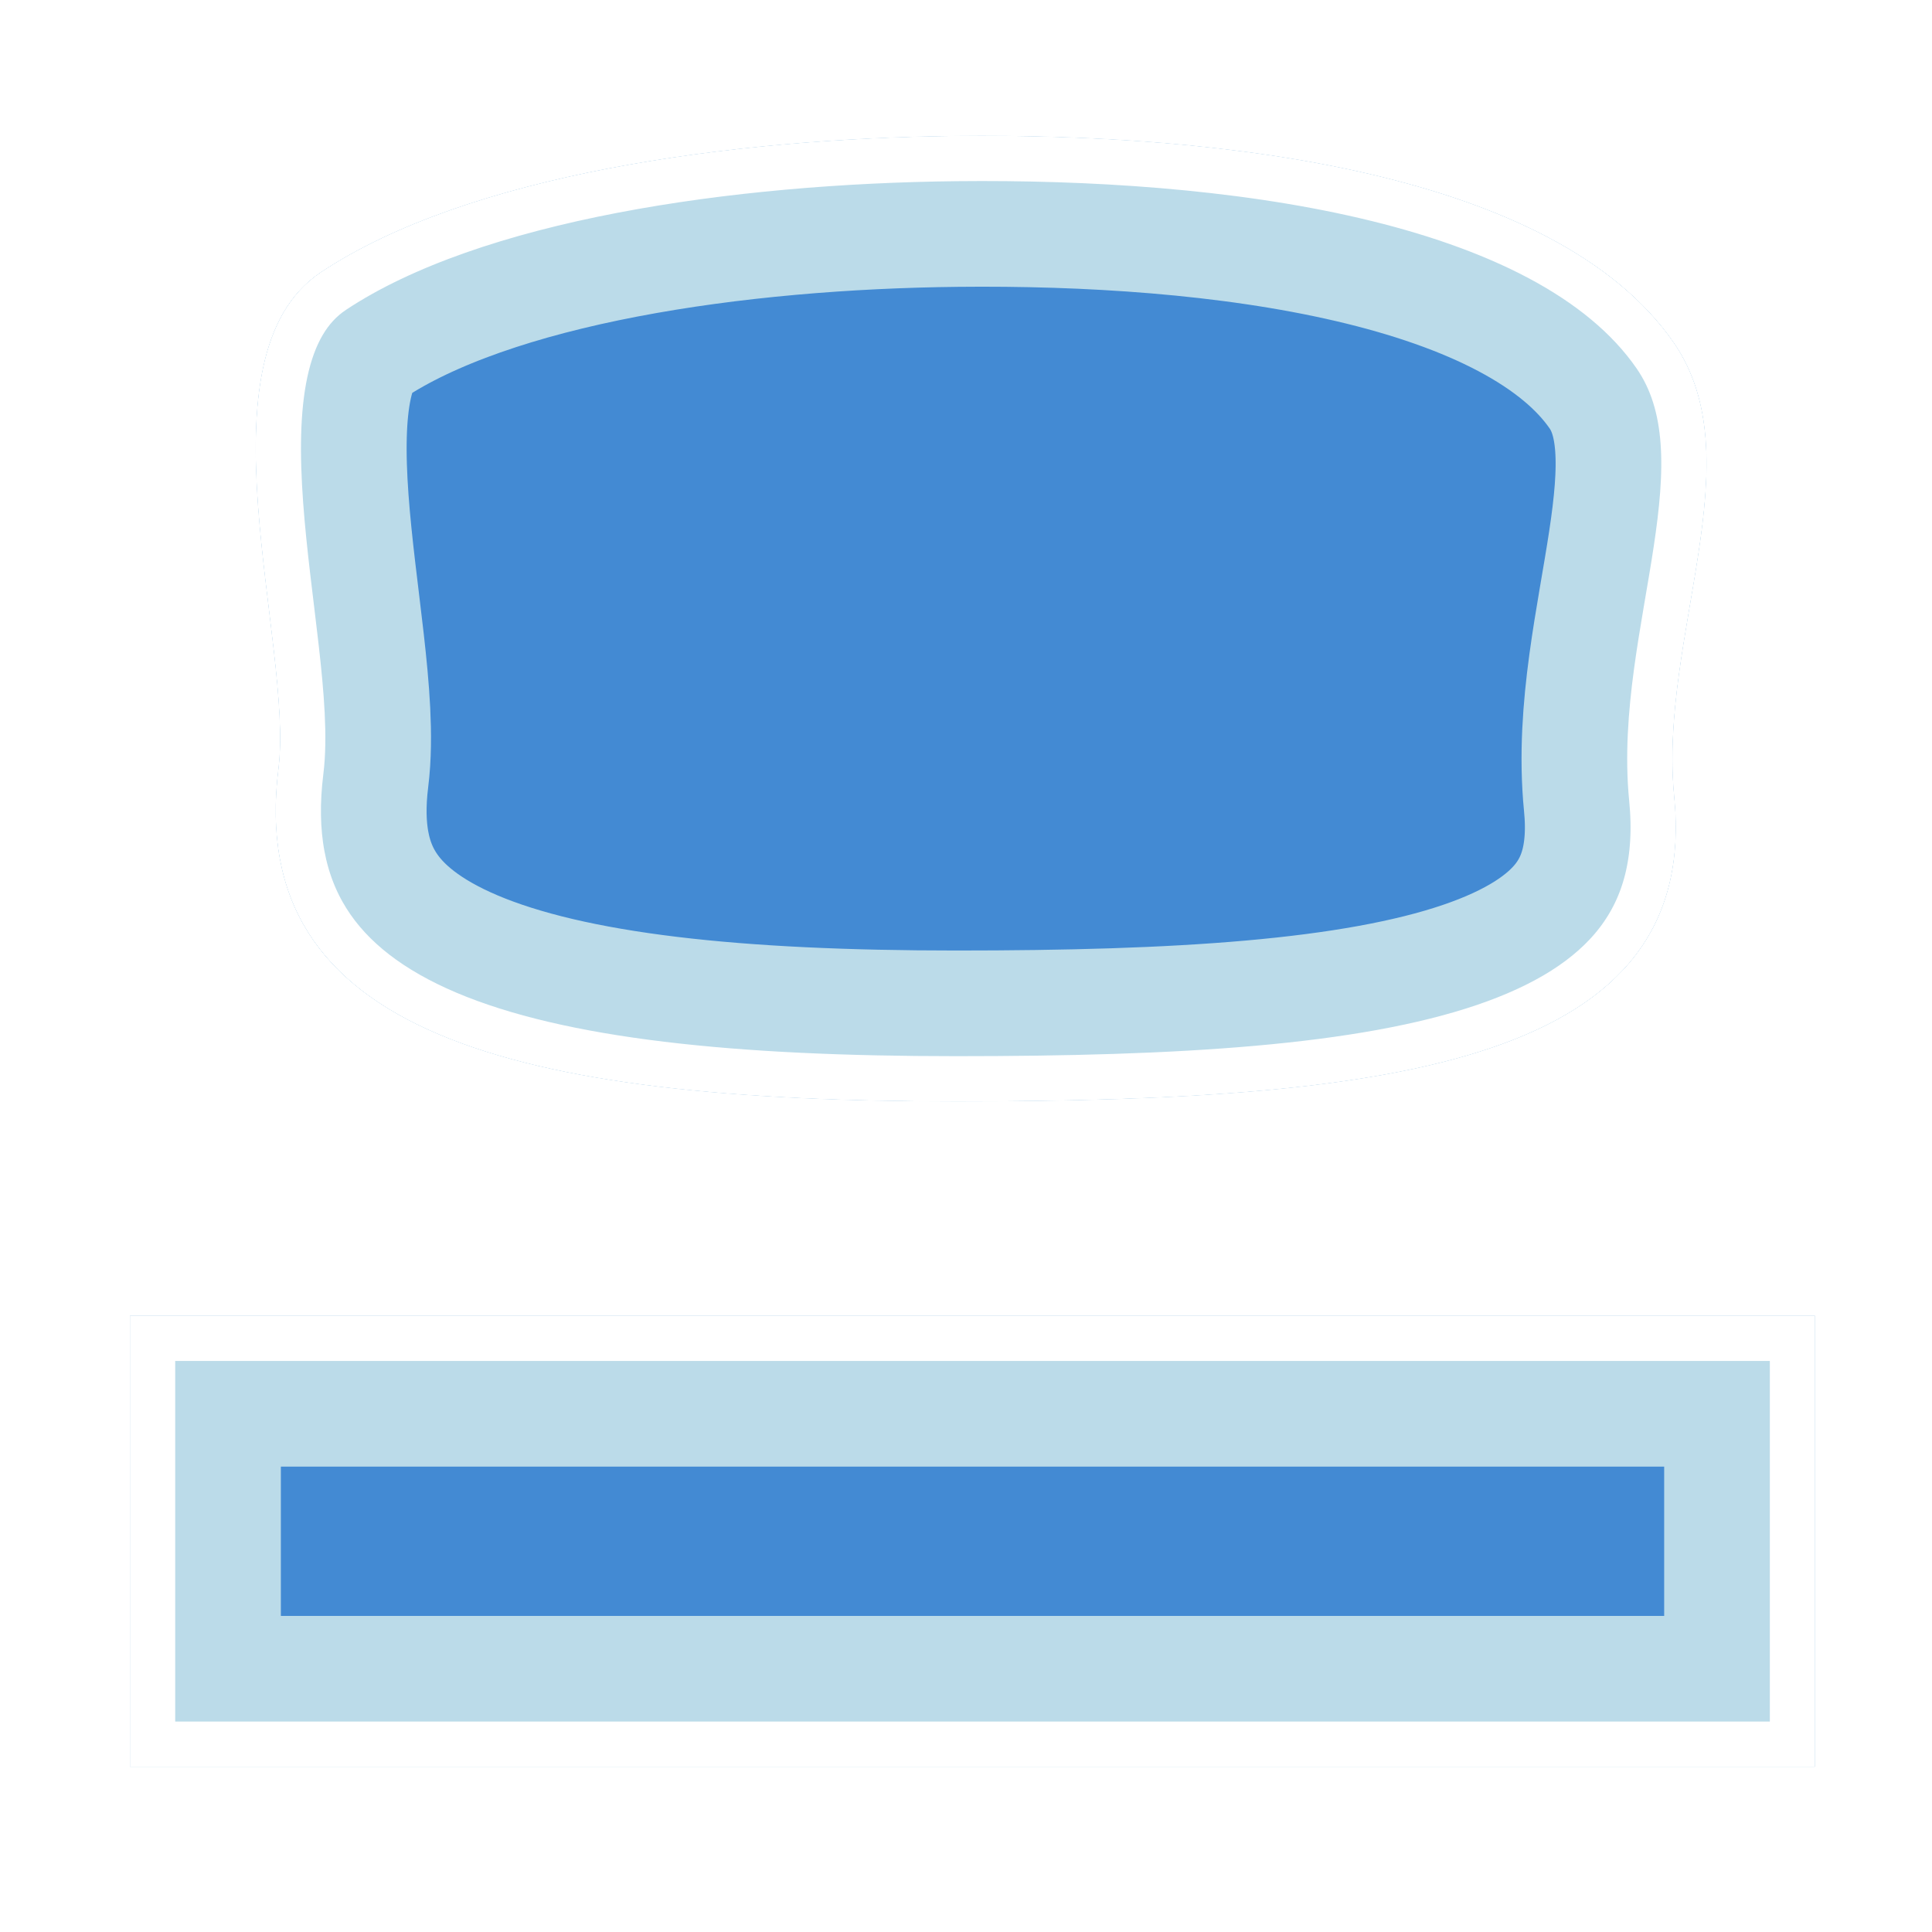 <?xml version="1.0" encoding="UTF-8" standalone="no"?>
<!-- Created with Inkscape (http://www.inkscape.org/) -->
<svg
   xmlns:dc="http://purl.org/dc/elements/1.1/"
   xmlns:cc="http://creativecommons.org/ns#"
   xmlns:rdf="http://www.w3.org/1999/02/22-rdf-syntax-ns#"
   xmlns:svg="http://www.w3.org/2000/svg"
   xmlns="http://www.w3.org/2000/svg"
   xmlns:xlink="http://www.w3.org/1999/xlink"
   xmlns:sodipodi="http://sodipodi.sourceforge.net/DTD/sodipodi-0.dtd"
   xmlns:inkscape="http://www.inkscape.org/namespaces/inkscape"
   width="64"
   height="64"
   id="svg2"
   sodipodi:version="0.32"
   inkscape:version="0.46"
   version="1.0"
   sodipodi:docname="SnailTrail.svg"
   inkscape:output_extension="org.inkscape.output.svg.inkscape"
   inkscape:export-filename="/home/alex/Projects/Cargo/Textures/SnailTrail.png"
   inkscape:export-xdpi="180"
   inkscape:export-ydpi="180">
  <defs
     id="defs4">
    <linearGradient
       id="linearGradient3397">
      <stop
         style="stop-color:#000000;stop-opacity:0;"
         offset="0"
         id="stop3399" />
      <stop
         id="stop3405"
         offset="0.424"
         style="stop-color:#ffffff;stop-opacity:1;" />
      <stop
         style="stop-color:#ffffff;stop-opacity:1;"
         offset="0.546"
         id="stop3407" />
      <stop
         style="stop-color:#000000;stop-opacity:0;"
         offset="1"
         id="stop3401" />
    </linearGradient>
    <inkscape:perspective
       sodipodi:type="inkscape:persp3d"
       inkscape:vp_x="0 : 526.18109 : 1"
       inkscape:vp_y="0 : 1000 : 0"
       inkscape:vp_z="744.09448 : 526.18109 : 1"
       inkscape:persp3d-origin="372.04724 : 350.78739 : 1"
       id="perspective10" />
    <clipPath
       clipPathUnits="userSpaceOnUse"
       id="clipPath3189">
      <use
         x="0"
         y="0"
         xlink:href="#path3173"
         id="use3191"
         transform="translate(0,63.011)"
         width="64"
         height="64" />
    </clipPath>
    <filter
       inkscape:collect="always"
       id="filter3267">
      <feGaussianBlur
         inkscape:collect="always"
         stdDeviation="0.693"
         id="feGaussianBlur3269" />
    </filter>
    <filter
       inkscape:collect="always"
       id="filter3391">
      <feGaussianBlur
         inkscape:collect="always"
         stdDeviation="1.955"
         id="feGaussianBlur3393" />
    </filter>
    <linearGradient
       inkscape:collect="always"
       xlink:href="#linearGradient3397"
       id="linearGradient3403"
       x1="8.129"
       y1="31.387"
       x2="57.015"
       y2="31.387"
       gradientUnits="userSpaceOnUse"
       gradientTransform="matrix(0.92,0,0,1,2.098,0)" />
    <linearGradient
       inkscape:collect="always"
       xlink:href="#linearGradient3397"
       id="linearGradient3419"
       gradientUnits="userSpaceOnUse"
       gradientTransform="matrix(0.92,0,0,1,2.098,0)"
       x1="8.129"
       y1="31.387"
       x2="57.015"
       y2="31.387" />
    <linearGradient
       inkscape:collect="always"
       xlink:href="#linearGradient3397"
       id="linearGradient3422"
       gradientUnits="userSpaceOnUse"
       gradientTransform="matrix(0.92,0,0,1,2.098,0)"
       x1="8.129"
       y1="31.387"
       x2="57.015"
       y2="31.387" />
    <linearGradient
       inkscape:collect="always"
       xlink:href="#linearGradient3397"
       id="linearGradient3428"
       gradientUnits="userSpaceOnUse"
       gradientTransform="matrix(0.92,0,0,1,2.098,0)"
       x1="8.129"
       y1="31.387"
       x2="57.015"
       y2="31.387" />
    <linearGradient
       inkscape:collect="always"
       xlink:href="#linearGradient3397"
       id="linearGradient3432"
       gradientUnits="userSpaceOnUse"
       gradientTransform="matrix(0.92,0,0,0.325,2.098,40.084)"
       x1="8.129"
       y1="31.387"
       x2="57.015"
       y2="31.387" />
    <linearGradient
       inkscape:collect="always"
       xlink:href="#linearGradient3397"
       id="linearGradient3454"
       gradientUnits="userSpaceOnUse"
       gradientTransform="matrix(0.92,0,0,0.325,2.098,40.084)"
       x1="8.129"
       y1="31.387"
       x2="57.015"
       y2="31.387" />
    <linearGradient
       inkscape:collect="always"
       xlink:href="#linearGradient3397"
       id="linearGradient3459"
       gradientUnits="userSpaceOnUse"
       gradientTransform="matrix(0.92,0,0,0.325,2.098,40.084)"
       x1="8.129"
       y1="31.387"
       x2="57.015"
       y2="31.387" />
  </defs>
  <sodipodi:namedview
     id="base"
     pagecolor="#8d8d8d"
     bordercolor="#666666"
     borderopacity="1.0"
     gridtolerance="10000"
     guidetolerance="10"
     objecttolerance="10"
     inkscape:pageopacity="0"
     inkscape:pageshadow="2"
     inkscape:zoom="5.6568542"
     inkscape:cx="32.141042"
     inkscape:cy="35.810269"
     inkscape:document-units="px"
     inkscape:current-layer="layer1"
     showgrid="false"
     inkscape:window-width="1679"
     inkscape:window-height="997"
     inkscape:window-x="0"
     inkscape:window-y="25"
     inkscape:snap-global="false">
    <inkscape:grid
       type="xygrid"
       id="grid3178"
       visible="true"
       enabled="true" />
  </sodipodi:namedview>
  <g
     inkscape:label="Layer 1"
     inkscape:groupmode="layer"
     id="layer1">
    <path
       id="path3173"
       style="opacity:1;fill-opacity:1;fill-rule:nonzero;marker:none;marker-start:none;marker-mid:none;marker-end:none;visibility:visible;display:inline;overflow:visible;enable-background:accumulate"
       d="M 55.462,-36.624 C 56.325,-27.89 46.367,-26.524 31.681,-26.524 C 16.994,-26.524 8.129,-28.775 9.222,-37.547 C 9.734,-41.655 6.435,-51.21 10.633,-53.997 C 15.496,-57.226 24.171,-58.428 31.681,-58.509 C 40.461,-58.603 51.529,-57.324 55.445,-51.664 C 58.125,-47.791 54.941,-41.902 55.462,-36.624 z M 4.304,-19.427 L 60.128,-19.427 L 60.128,-4.482 L 4.304,-4.482 L 4.304,-19.427 z"
       sodipodi:nodetypes="cssssscccccc" />
    <g
       id="g3186"
       clip-path="url(#clipPath3189)"
       mask="none">
      <use
         style="stroke:#bbdbe9;stroke-opacity:1;fill:#438ad3;stroke-width:10;stroke-miterlimit:4;stroke-dasharray:none;fill-opacity:1;filter:url(#filter3391)"
         height="64"
         width="64"
         transform="translate(0,63.011)"
         id="use3193"
         xlink:href="#path3173"
         y="0"
         x="0" />
      <use
         x="0"
         y="0"
         xlink:href="#path3173"
         id="use3184"
         transform="translate(0,63.011)"
         width="64"
         height="64"
         style="stroke:#ffffff;stroke-opacity:1;fill:none;stroke-width:3;stroke-miterlimit:4;stroke-dasharray:none;filter:url(#filter3267)" />
    </g>
  </g>
</svg>
